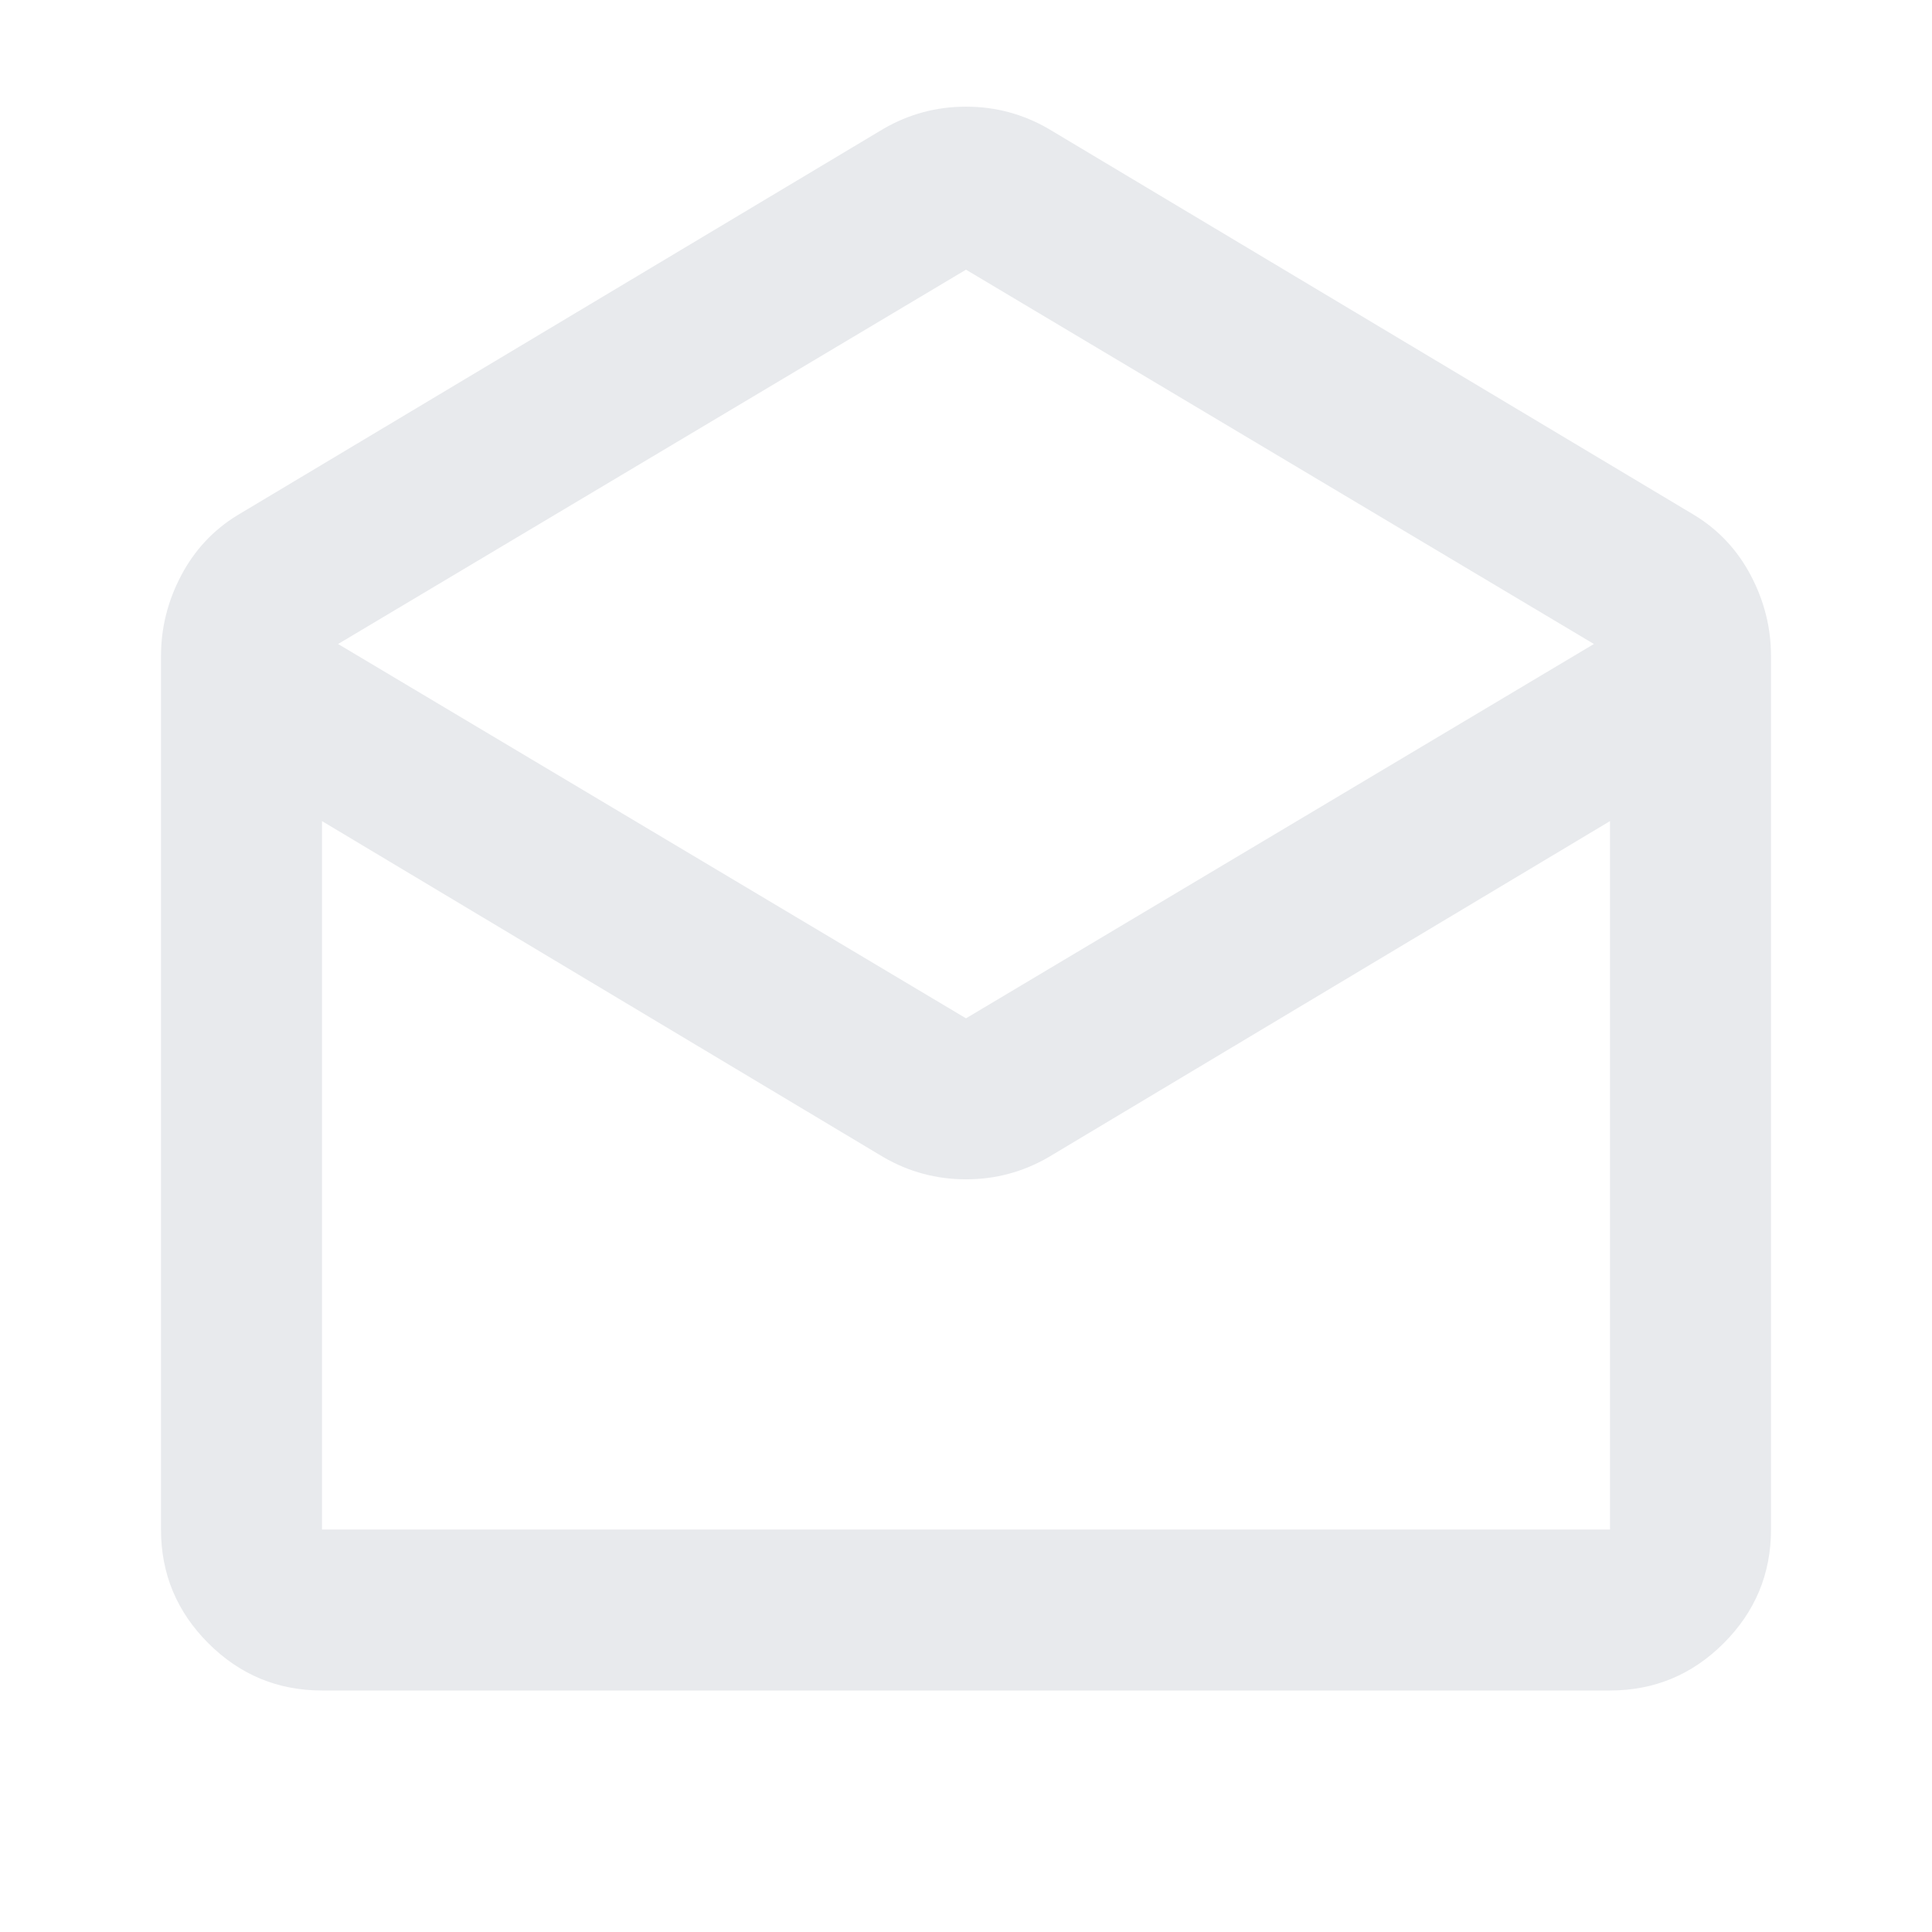<svg xmlns="http://www.w3.org/2000/svg" height="24px" viewBox="0 -960 960 960" width="24px" fill="#e8eaed"><path d="m521-896 321 192q18 11 28 30t10 40v434q0 33-23.5 56.5T800-120H160q-33 0-56.5-23.5T80-200v-434q0-21 10-40t28-30l321-192q19-11 41-11t41 11Zm-41 442 312-186-312-186-312 186 312 186Zm-41 69L160-552v352h640v-352L521-385q-19 11-41 11t-41-11Zm82 185h279-640 361Z"/></svg>